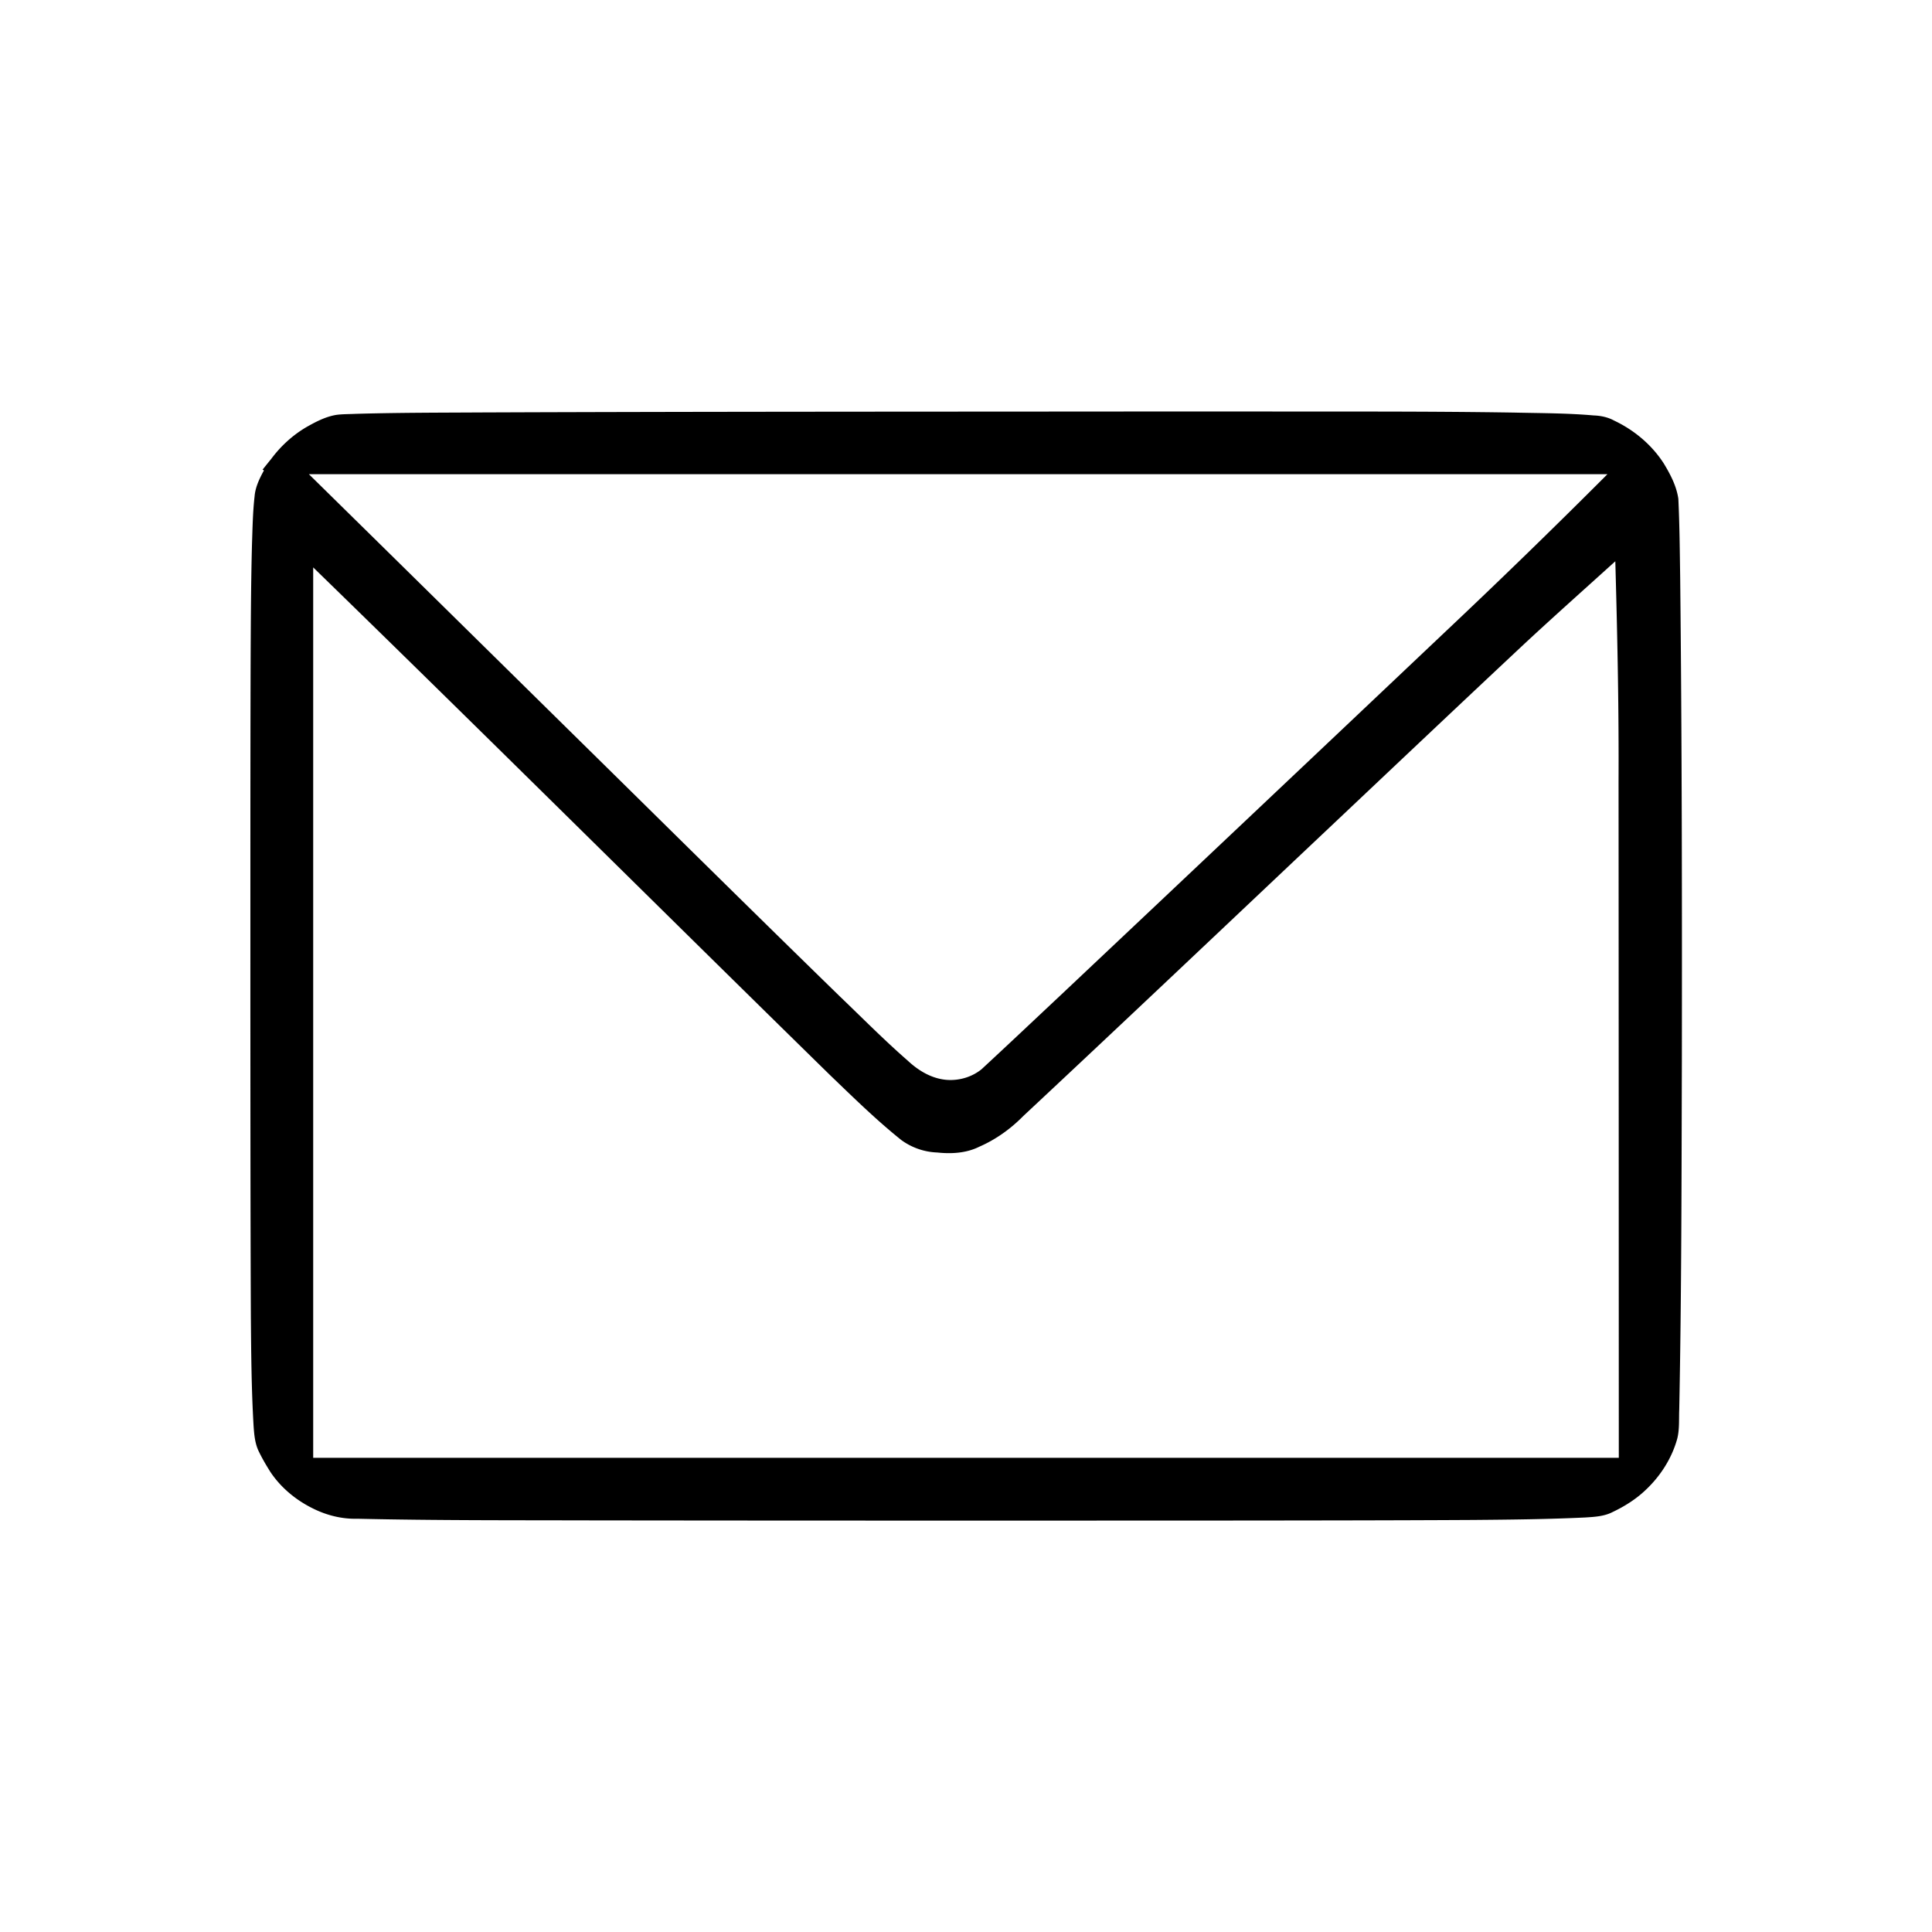 <svg xmlns="http://www.w3.org/2000/svg" version="1.0" width="1024" height="1024" viewBox="0 0 768 768"><path d="M446.69 163.588c-84.797.06-169.594.041-254.39.362-16.966.1-33.936.07-50.896.558-2.534.129-5.087.077-7.606.397-4.34.688-8.294 2.773-12.072 4.918-5.451 3.218-10.196 7.578-13.96 12.66-1.158 1.402-2.281 2.832-3.424 4.246.85.058.435.567.154 1.045-1.59 2.978-3.026 6.15-3.296 9.556-.719 6.269-.808 12.588-1.028 18.889-.441 16.543-.48 33.094-.556 49.642-.121 43.987-.073 87.975-.09 131.963.015 41.912.015 83.824.194 125.735.126 14.461.234 28.932 1.087 43.371.255 3.518.56 7.151 2.215 10.336 1.31 2.704 2.85 5.29 4.443 7.834 4.17 6.256 10.14 11.193 16.858 14.508 5.47 2.743 11.58 4.284 17.716 4.116 31.398.718 62.806.574 94.21.659 83.074.104 166.148.098 249.222.061 33.383-.031 66.766-.05 100.148-.236 14.82-.126 29.646-.275 44.452-.98 3.73-.233 7.614-.424 11-2.181 4.705-2.238 9.174-5.039 12.969-8.63 5.94-5.539 10.522-12.643 12.687-20.497.96-3.813.625-7.776.799-11.666.91-46.113.905-92.237 1.04-138.357.083-64.13.023-128.263-.67-192.39-.153-10.407-.235-20.822-.728-31.217-.722-5.069-3.154-9.688-5.77-14.016-4.77-7.434-11.79-13.312-19.752-17.076-2.499-1.374-5.348-1.952-8.177-2.053-10.572-.933-21.195-.886-31.797-1.134-34.085-.532-68.176-.379-102.264-.427l-52.719.004zM638.987 188.5a3006.069 3006.069 0 01-65.063 63.212A93597.619 93597.619 0 01420.888 396.29c-10.223 9.595-20.414 19.227-30.703 28.748-3.706 3-8.551 4.493-13.3 4.26a17.913 17.913 0 01-1.561-.141c-5.502-.724-10.425-3.74-14.417-7.479-9.376-8.168-18.113-17.025-27.088-25.622-35.834-34.904-71.373-70.11-107.035-105.19-34.654-34.134-69.303-68.273-103.997-102.366h516.201zm3.246 39.094c.757 27.63 1.3 55.27 1.168 82.912.06 89.665.077 179.33.098 268.994h-519V225.55c68.83 66.96 136.914 134.68 205.515 201.875 9.195 8.83 18.313 17.784 28.274 25.762a25.847 25.847 0 0014.31 4.95c5.626.605 11.553.263 16.693-2.304 6.563-2.855 12.472-7.102 17.481-12.196 41.141-38.426 81.976-77.179 122.918-115.82 25.055-23.663 50.08-47.345 75.23-70.908 12.25-11.425 24.774-22.55 37.19-33.794l.123 4.479z"/></svg>